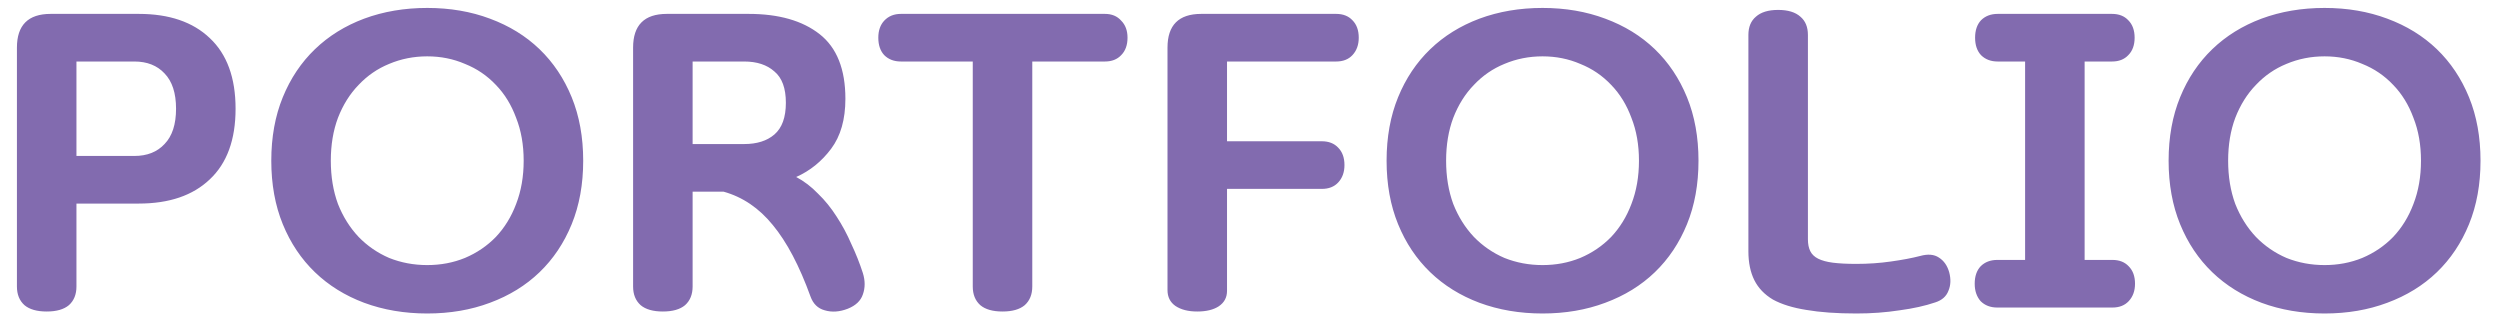 <svg width="126" height="16" viewBox="0 0 126 16" fill="none" xmlns="http://www.w3.org/2000/svg">
<path d="M8.873 5.48C8.873 4.693 8.68 4.1 8.293 3.7C7.92 3.3 7.413 3.1 6.773 3.1H3.853V7.86H6.773C7.413 7.86 7.92 7.66 8.293 7.26C8.68 6.86 8.873 6.267 8.873 5.48ZM11.873 5.48C11.873 7.04 11.44 8.227 10.573 9.04C9.72 9.853 8.527 10.26 6.993 10.26H3.853V14.44C3.853 14.84 3.727 15.153 3.473 15.38C3.22 15.593 2.847 15.7 2.353 15.7C1.86 15.7 1.487 15.593 1.233 15.38C0.98 15.153 0.853 14.84 0.853 14.44V2.4C0.853 1.267 1.42 0.7 2.553 0.7H6.993C8.527 0.7 9.72 1.107 10.573 1.92C11.44 2.733 11.873 3.92 11.873 5.48ZM21.533 15.8C20.386 15.8 19.326 15.62 18.353 15.26C17.393 14.9 16.566 14.387 15.873 13.72C15.18 13.053 14.64 12.247 14.253 11.3C13.866 10.353 13.673 9.287 13.673 8.1C13.673 6.913 13.866 5.847 14.253 4.9C14.64 3.953 15.18 3.147 15.873 2.48C16.566 1.813 17.393 1.3 18.353 0.94C19.326 0.58 20.386 0.4 21.533 0.4C22.68 0.4 23.733 0.58 24.693 0.94C25.666 1.3 26.5 1.813 27.193 2.48C27.886 3.147 28.426 3.953 28.813 4.9C29.2 5.847 29.393 6.913 29.393 8.1C29.393 9.287 29.2 10.353 28.813 11.3C28.426 12.247 27.886 13.053 27.193 13.72C26.5 14.387 25.666 14.9 24.693 15.26C23.733 15.62 22.68 15.8 21.533 15.8ZM21.533 13.36C22.213 13.36 22.846 13.24 23.433 13C24.033 12.747 24.553 12.393 24.993 11.94C25.433 11.473 25.773 10.92 26.013 10.28C26.266 9.627 26.393 8.9 26.393 8.1C26.393 7.3 26.266 6.58 26.013 5.94C25.773 5.287 25.433 4.733 24.993 4.28C24.553 3.813 24.033 3.46 23.433 3.22C22.846 2.967 22.213 2.84 21.533 2.84C20.853 2.84 20.213 2.967 19.613 3.22C19.026 3.46 18.513 3.813 18.073 4.28C17.633 4.733 17.286 5.287 17.033 5.94C16.793 6.58 16.673 7.3 16.673 8.1C16.673 8.9 16.793 9.627 17.033 10.28C17.286 10.92 17.633 11.473 18.073 11.94C18.513 12.393 19.026 12.747 19.613 13C20.213 13.24 20.853 13.36 21.533 13.36ZM40.848 14.94C40.288 13.393 39.655 12.193 38.948 11.34C38.255 10.487 37.428 9.927 36.468 9.66H34.908V14.44C34.908 14.84 34.781 15.153 34.528 15.38C34.275 15.593 33.901 15.7 33.408 15.7C32.915 15.7 32.541 15.593 32.288 15.38C32.035 15.153 31.908 14.84 31.908 14.44V2.4C31.908 1.267 32.475 0.7 33.608 0.7H37.728C39.248 0.7 40.441 1.04 41.308 1.72C42.175 2.4 42.608 3.487 42.608 4.98C42.608 6.02 42.368 6.86 41.888 7.5C41.408 8.14 40.821 8.613 40.128 8.92C40.528 9.133 40.895 9.413 41.228 9.76C41.575 10.093 41.888 10.48 42.168 10.92C42.448 11.347 42.695 11.807 42.908 12.3C43.135 12.78 43.328 13.267 43.488 13.76C43.608 14.147 43.608 14.507 43.488 14.84C43.381 15.16 43.128 15.4 42.728 15.56C42.315 15.72 41.928 15.747 41.568 15.64C41.221 15.547 40.981 15.313 40.848 14.94ZM34.908 7.26H37.508C38.148 7.26 38.655 7.1 39.028 6.78C39.415 6.447 39.608 5.913 39.608 5.18C39.608 4.447 39.415 3.92 39.028 3.6C38.655 3.267 38.148 3.1 37.508 3.1H34.908V7.26ZM52.027 3.1V14.44C52.027 14.84 51.9 15.153 51.647 15.38C51.394 15.593 51.02 15.7 50.527 15.7C50.033 15.7 49.66 15.593 49.407 15.38C49.154 15.153 49.027 14.84 49.027 14.44V3.1H45.407C45.06 3.1 44.78 2.993 44.567 2.78C44.367 2.567 44.267 2.273 44.267 1.9C44.267 1.54 44.367 1.253 44.567 1.04C44.78 0.813 45.06 0.7 45.407 0.7H55.687C56.033 0.7 56.307 0.813 56.507 1.04C56.72 1.253 56.827 1.54 56.827 1.9C56.827 2.273 56.72 2.567 56.507 2.78C56.307 2.993 56.033 3.1 55.687 3.1H52.027ZM67.341 0.7C67.688 0.7 67.962 0.807 68.162 1.02C68.375 1.233 68.481 1.527 68.481 1.9C68.481 2.26 68.375 2.553 68.162 2.78C67.962 2.993 67.688 3.1 67.341 3.1H61.842V7.12H66.621C66.968 7.12 67.242 7.227 67.442 7.44C67.655 7.653 67.761 7.947 67.761 8.32C67.761 8.68 67.655 8.973 67.442 9.2C67.242 9.413 66.968 9.52 66.621 9.52H61.842V14.66C61.842 14.993 61.702 15.253 61.422 15.44C61.155 15.613 60.795 15.7 60.342 15.7C59.888 15.7 59.522 15.607 59.242 15.42C58.975 15.233 58.842 14.967 58.842 14.62V2.4C58.842 1.267 59.408 0.7 60.541 0.7H67.341ZM77.744 15.8C76.597 15.8 75.537 15.62 74.564 15.26C73.604 14.9 72.777 14.387 72.084 13.72C71.391 13.053 70.851 12.247 70.464 11.3C70.077 10.353 69.884 9.287 69.884 8.1C69.884 6.913 70.077 5.847 70.464 4.9C70.851 3.953 71.391 3.147 72.084 2.48C72.777 1.813 73.604 1.3 74.564 0.94C75.537 0.58 76.597 0.4 77.744 0.4C78.891 0.4 79.944 0.58 80.904 0.94C81.877 1.3 82.711 1.813 83.404 2.48C84.097 3.147 84.637 3.953 85.024 4.9C85.411 5.847 85.604 6.913 85.604 8.1C85.604 9.287 85.411 10.353 85.024 11.3C84.637 12.247 84.097 13.053 83.404 13.72C82.711 14.387 81.877 14.9 80.904 15.26C79.944 15.62 78.891 15.8 77.744 15.8ZM77.744 13.36C78.424 13.36 79.057 13.24 79.644 13C80.244 12.747 80.764 12.393 81.204 11.94C81.644 11.473 81.984 10.92 82.224 10.28C82.477 9.627 82.604 8.9 82.604 8.1C82.604 7.3 82.477 6.58 82.224 5.94C81.984 5.287 81.644 4.733 81.204 4.28C80.764 3.813 80.244 3.46 79.644 3.22C79.057 2.967 78.424 2.84 77.744 2.84C77.064 2.84 76.424 2.967 75.824 3.22C75.237 3.46 74.724 3.813 74.284 4.28C73.844 4.733 73.497 5.287 73.244 5.94C73.004 6.58 72.884 7.3 72.884 8.1C72.884 8.9 73.004 9.627 73.244 10.28C73.497 10.92 73.844 11.473 74.284 11.94C74.724 12.393 75.237 12.747 75.824 13C76.424 13.24 77.064 13.36 77.744 13.36ZM91.119 12.06C91.119 12.3 91.159 12.5 91.239 12.66C91.319 12.82 91.452 12.947 91.639 13.04C91.826 13.133 92.072 13.2 92.379 13.24C92.699 13.28 93.092 13.3 93.559 13.3C94.159 13.3 94.739 13.26 95.299 13.18C95.872 13.1 96.365 13.007 96.779 12.9C97.165 12.793 97.479 12.82 97.719 12.98C97.972 13.14 98.145 13.387 98.239 13.72C98.332 14.067 98.319 14.38 98.199 14.66C98.092 14.94 97.872 15.133 97.539 15.24C97.032 15.413 96.432 15.547 95.739 15.64C95.046 15.747 94.319 15.8 93.559 15.8C92.572 15.8 91.732 15.74 91.039 15.62C90.359 15.513 89.799 15.34 89.359 15.1C88.932 14.847 88.619 14.52 88.419 14.12C88.219 13.72 88.119 13.233 88.119 12.66V1.76C88.119 1.36 88.246 1.053 88.499 0.84C88.752 0.613 89.126 0.5 89.619 0.5C90.112 0.5 90.486 0.613 90.739 0.84C90.992 1.053 91.119 1.36 91.119 1.76V12.06ZM102.065 13.1V3.1H100.685C100.339 3.1 100.059 2.993 99.845 2.78C99.645 2.567 99.545 2.273 99.545 1.9C99.545 1.527 99.645 1.233 99.845 1.02C100.059 0.807 100.339 0.7 100.685 0.7H106.445C106.792 0.7 107.065 0.807 107.265 1.02C107.479 1.233 107.585 1.527 107.585 1.9C107.585 2.273 107.479 2.567 107.265 2.78C107.065 2.993 106.792 3.1 106.445 3.1H105.065V13.1H106.465C106.812 13.1 107.085 13.207 107.285 13.42C107.499 13.633 107.605 13.927 107.605 14.3C107.605 14.66 107.499 14.953 107.285 15.18C107.085 15.393 106.812 15.5 106.465 15.5H100.665C100.319 15.5 100.039 15.393 99.825 15.18C99.625 14.953 99.525 14.66 99.525 14.3C99.525 13.927 99.625 13.633 99.825 13.42C100.039 13.207 100.319 13.1 100.665 13.1H102.065ZM117.158 15.8C116.011 15.8 114.951 15.62 113.978 15.26C113.018 14.9 112.191 14.387 111.498 13.72C110.805 13.053 110.265 12.247 109.878 11.3C109.491 10.353 109.298 9.287 109.298 8.1C109.298 6.913 109.491 5.847 109.878 4.9C110.265 3.953 110.805 3.147 111.498 2.48C112.191 1.813 113.018 1.3 113.978 0.94C114.951 0.58 116.011 0.4 117.158 0.4C118.305 0.4 119.358 0.58 120.318 0.94C121.291 1.3 122.125 1.813 122.818 2.48C123.511 3.147 124.051 3.953 124.438 4.9C124.825 5.847 125.018 6.913 125.018 8.1C125.018 9.287 124.825 10.353 124.438 11.3C124.051 12.247 123.511 13.053 122.818 13.72C122.125 14.387 121.291 14.9 120.318 15.26C119.358 15.62 118.305 15.8 117.158 15.8ZM117.158 13.36C117.838 13.36 118.471 13.24 119.058 13C119.658 12.747 120.178 12.393 120.618 11.94C121.058 11.473 121.398 10.92 121.638 10.28C121.891 9.627 122.018 8.9 122.018 8.1C122.018 7.3 121.891 6.58 121.638 5.94C121.398 5.287 121.058 4.733 120.618 4.28C120.178 3.813 119.658 3.46 119.058 3.22C118.471 2.967 117.838 2.84 117.158 2.84C116.478 2.84 115.838 2.967 115.238 3.22C114.651 3.46 114.138 3.813 113.698 4.28C113.258 4.733 112.911 5.287 112.658 5.94C112.418 6.58 112.298 7.3 112.298 8.1C112.298 8.9 112.418 9.627 112.658 10.28C112.911 10.92 113.258 11.473 113.698 11.94C114.138 12.393 114.651 12.747 115.238 13C115.838 13.24 116.478 13.36 117.158 13.36Z" fill="#826BAF"/>
</svg>
